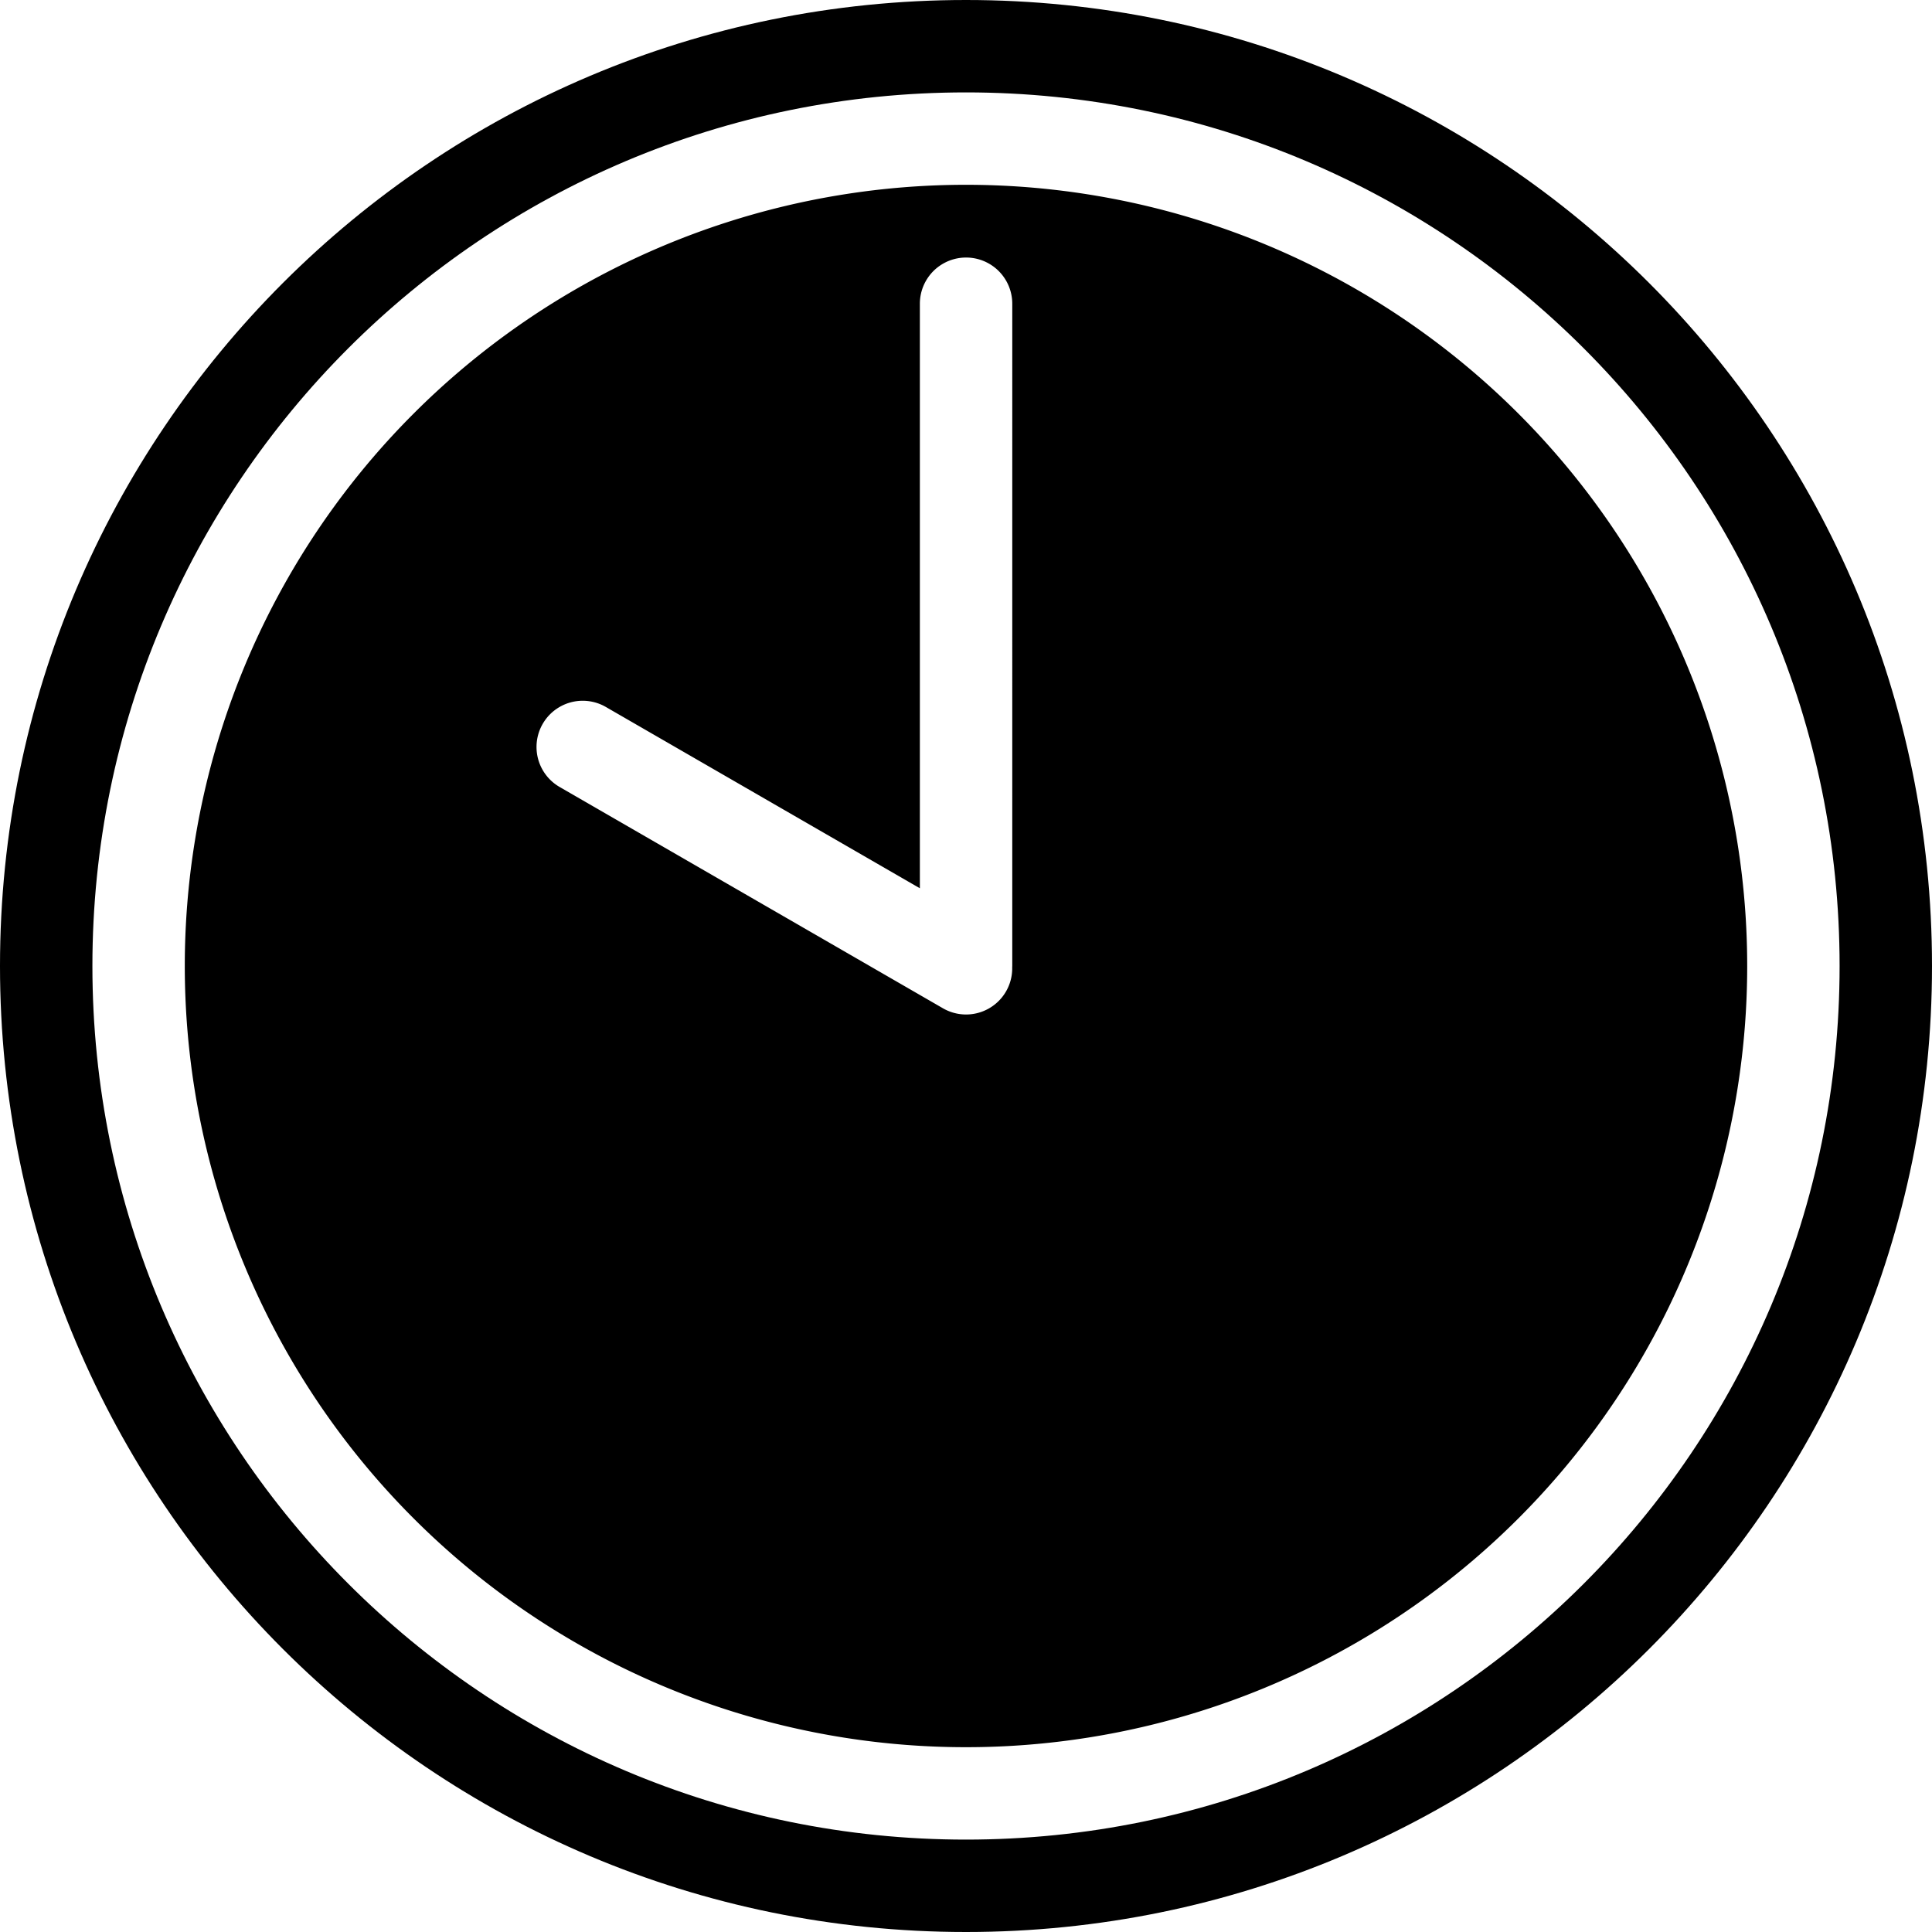 <svg xmlns="http://www.w3.org/2000/svg" width="460" height="460" viewBox="0 0 460 460">
  <title>time</title>
  <g id="Слой_3" data-name="Слой 3">
    <g>
      <path d="M290.074,300.315a15.75,15.75,0,0,0-15.732-15.732h-33.464v31.464h33.464A15.75,15.75,0,0,0,290.074,300.315Z"/>
      <path d="M230,0C102.975,0,0,102.975,0,230S102.975,460,230,460,460,357.026,460,230,357.026,0,230,0Zm0,438C115.125,438,22,344.875,22,230S115.125,22,230,22s208,93.125,208,208S344.875,438,230,438Z"/>
    </g>
    <path d="M361.522,98.478A186,186,0,0,0,98.478,361.522,186,186,0,0,0,361.522,98.478ZM241.015,230c0,.095-.014.188-.016.282a10.987,10.987,0,0,1-16.485,9.788l-91.271-52.695a11,11,0,0,1,11-19.053l74.773,43.17V72.319a11,11,0,0,1,22,0Z"/>
  </g>
</svg>
